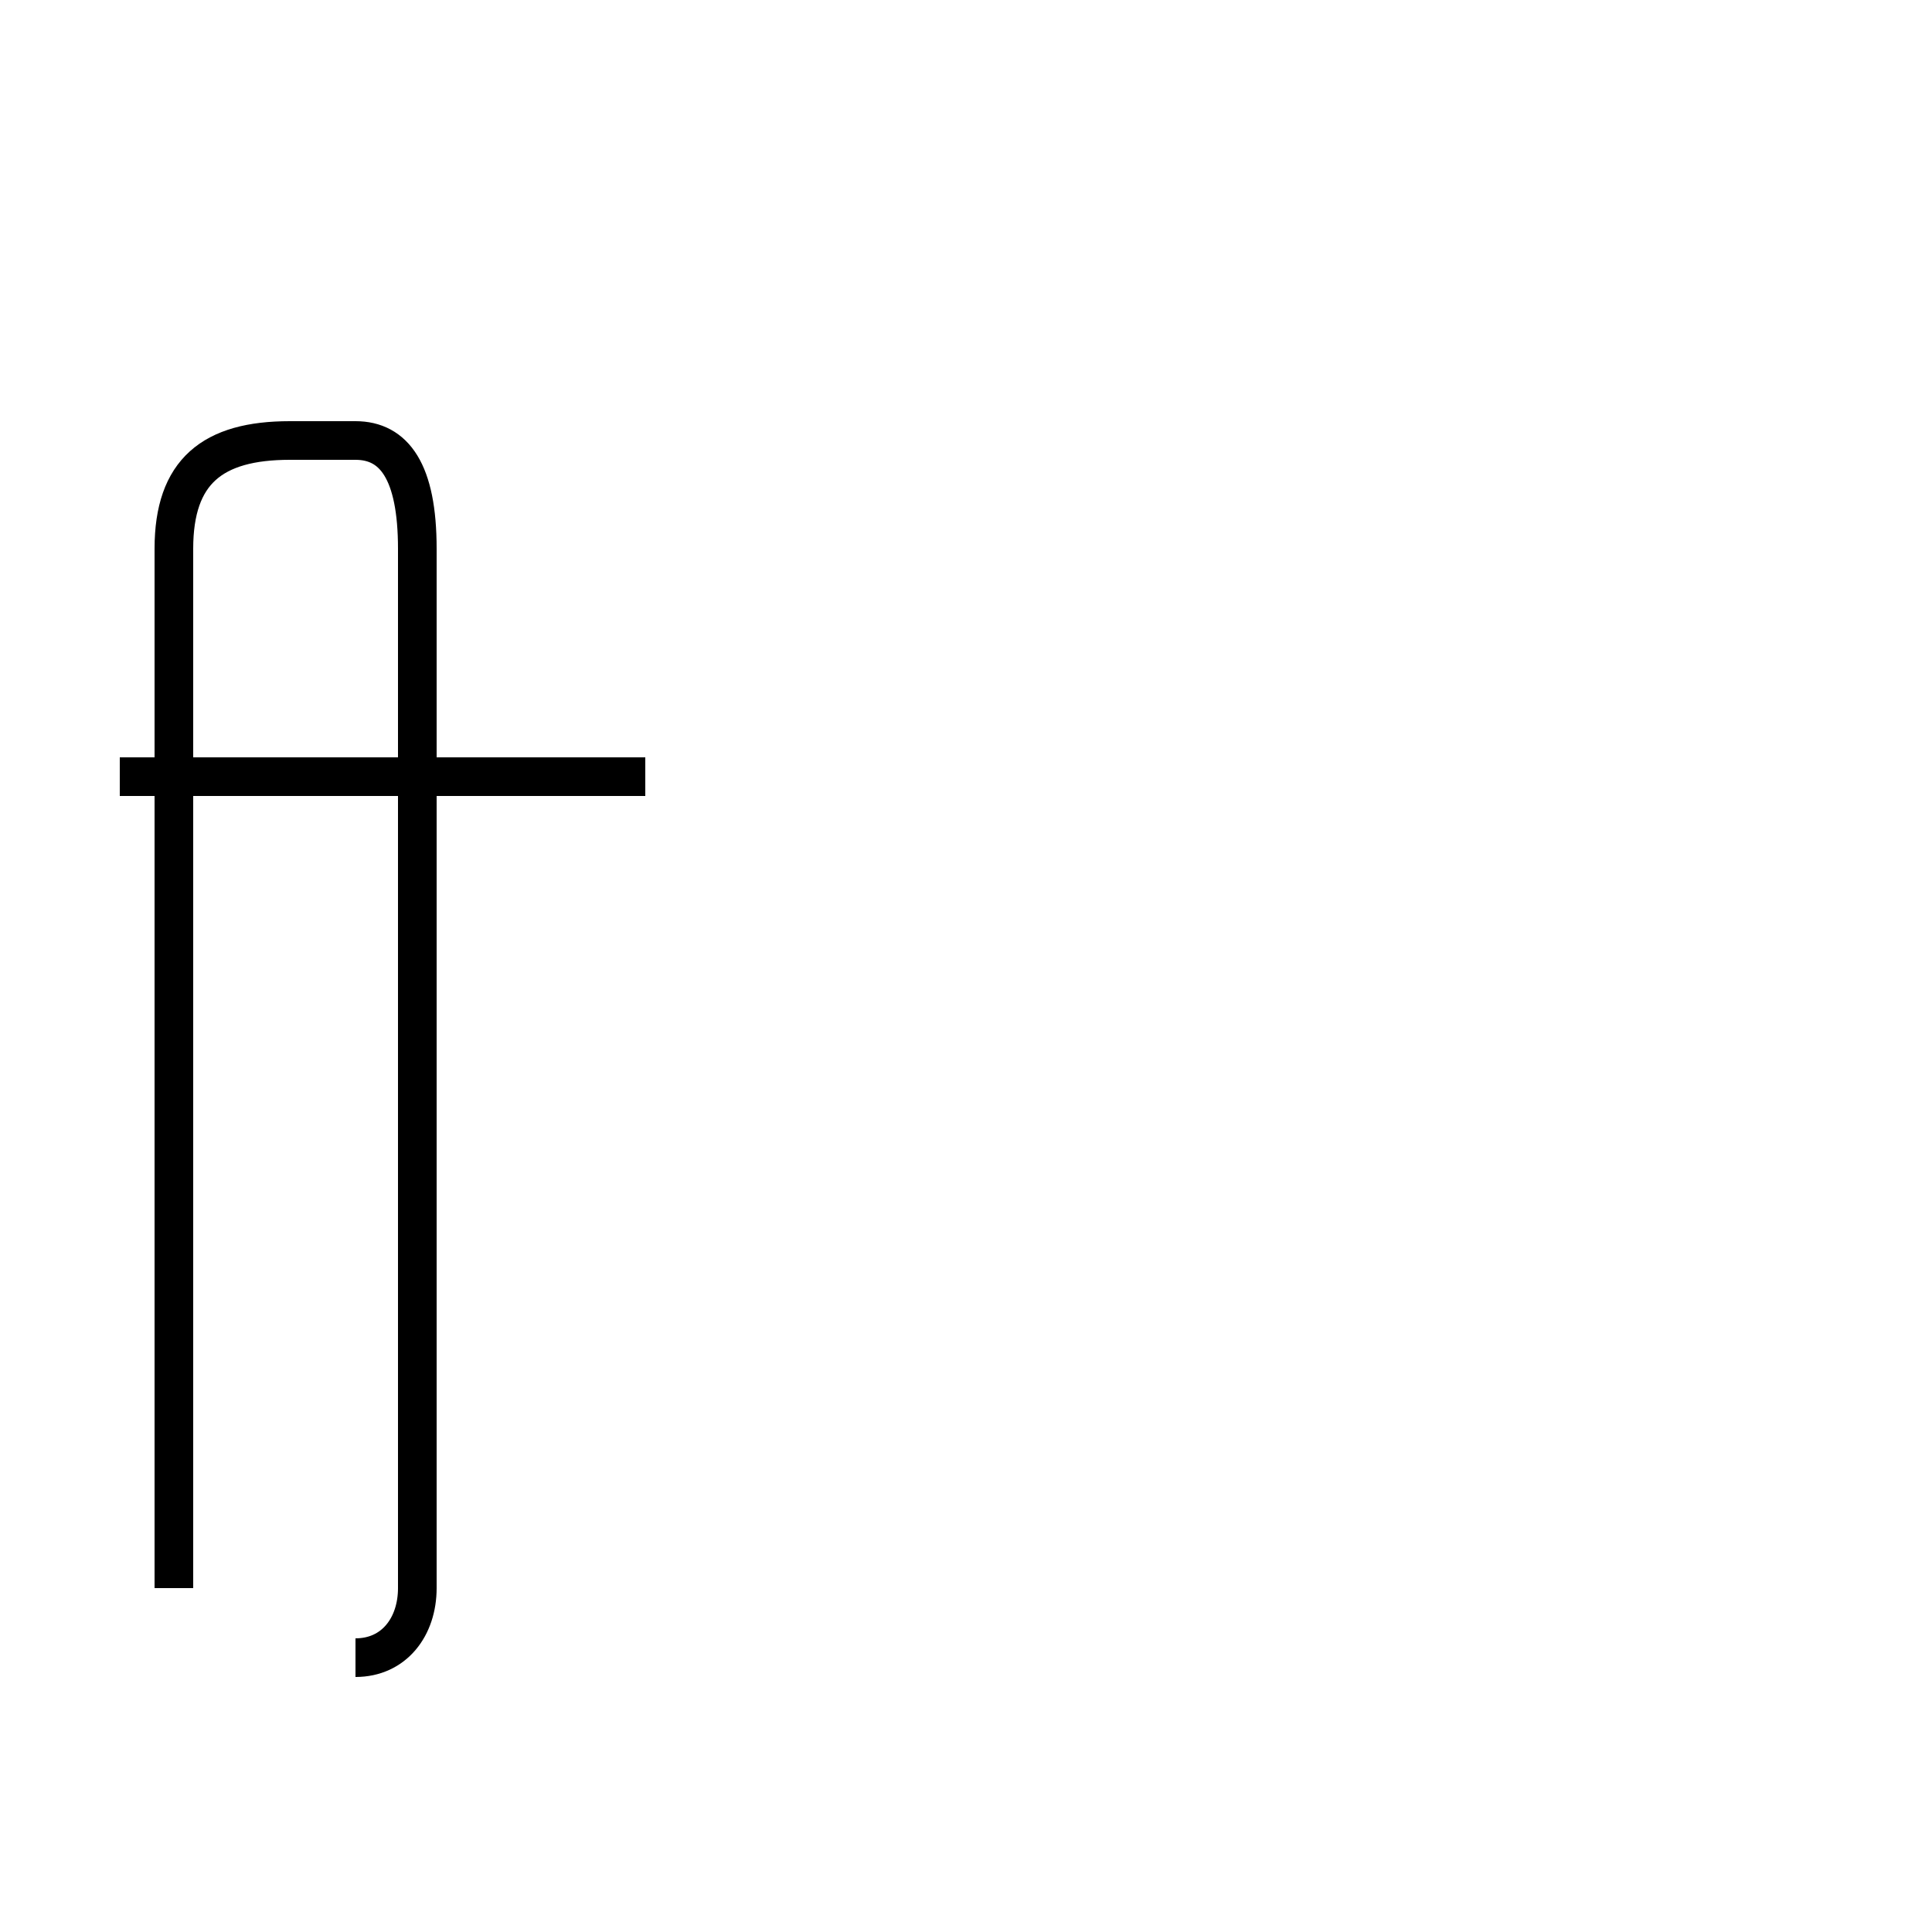 <?xml version='1.0' encoding='utf8'?>
<svg viewBox="0.0 -44.0 50.0 50.0" version="1.1" xmlns="http://www.w3.org/2000/svg">
<rect x="0.0" y="-44.0" width="50.0" height="50.0" fill="#808080" stroke="none"/>
<rect x="-1000" y="-1000" width="2000" height="2000" stroke="white" fill="white"/>
<g style="fill:none; stroke:#000000;  stroke-width:1">
<path d="M 16.7 23.9 L 3.1 23.9 M 9.2 1.1 C 10.2 1.1 10.8 1.9 10.8 2.9 L 10.8 29.8 C 10.8 31.8 10.2 32.6 9.2 32.6 L 7.5 32.6 C 5.5 32.6 4.5 31.8 4.5 29.8 L 4.5 2.9" transform="scale(1, -1)" />
</g>
</svg>